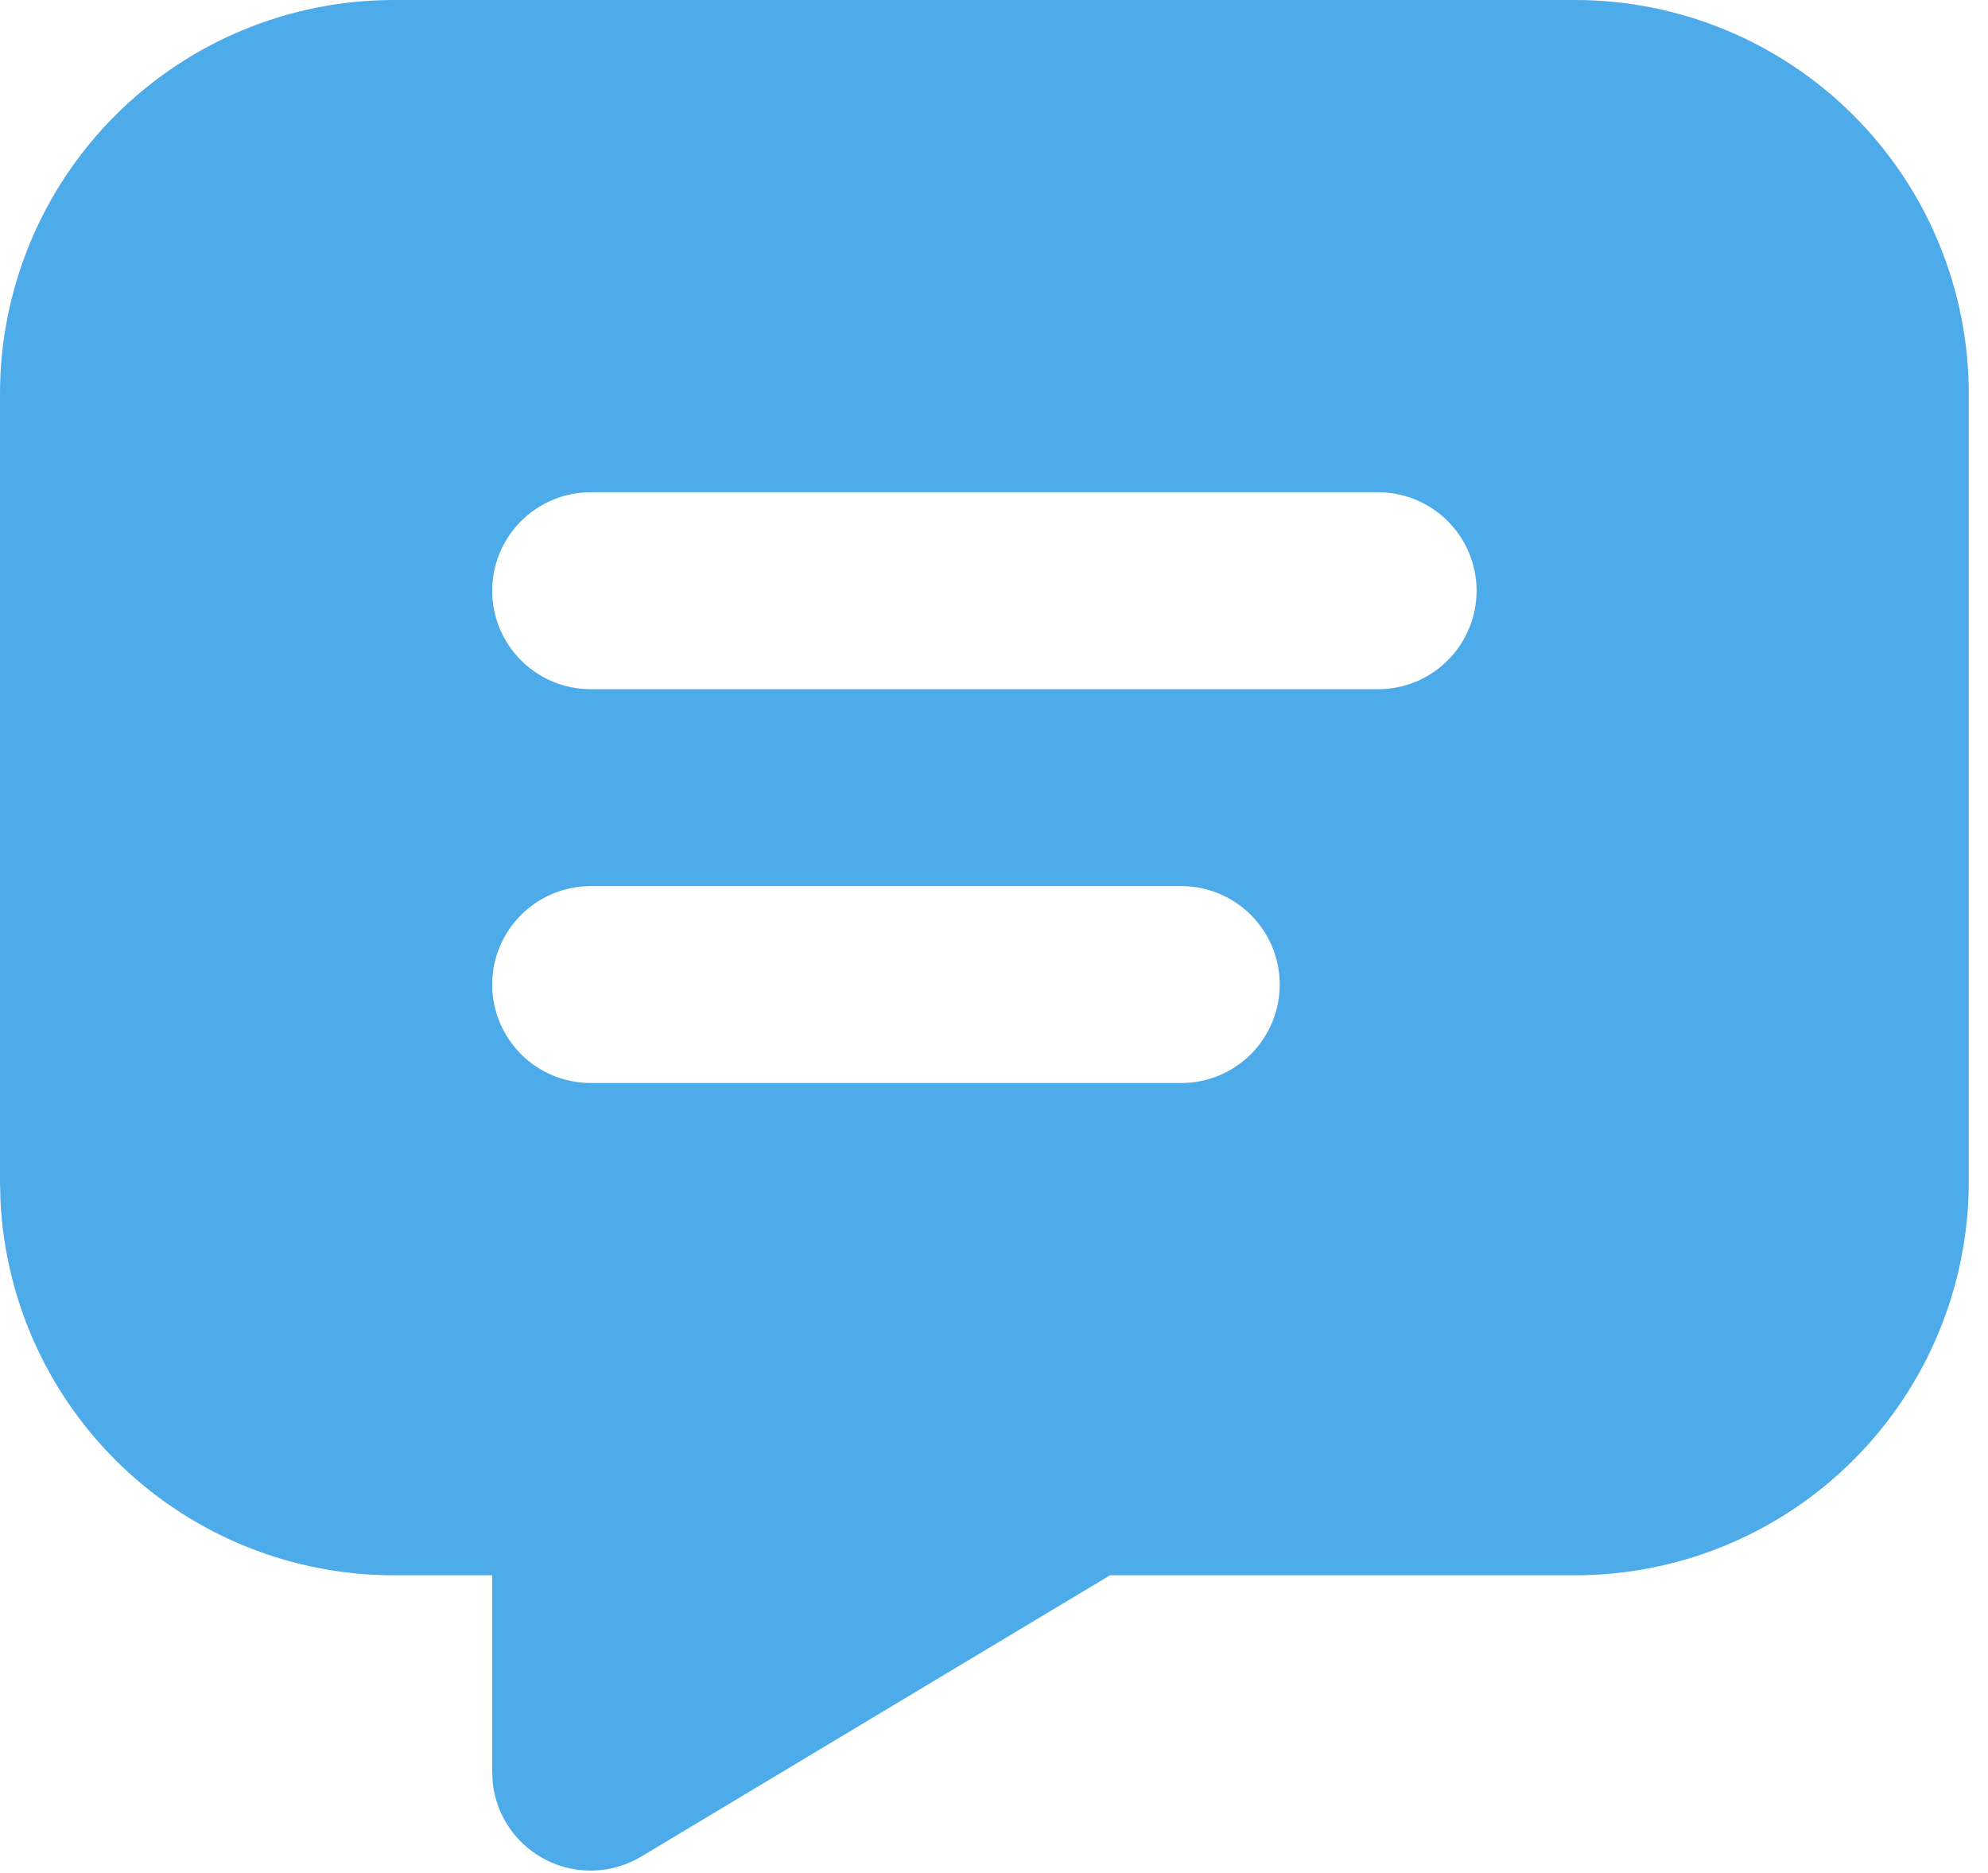 <svg width="69" height="65" viewBox="0 0 69 65" fill="none" xmlns="http://www.w3.org/2000/svg">
<path d="M54.667 0C58.291 0 61.767 1.44 64.331 4.003C66.894 6.566 68.333 10.042 68.333 13.667V41C68.333 44.625 66.894 48.101 64.331 50.664C61.767 53.227 58.291 54.667 54.667 54.667H38.526L22.256 64.428C21.766 64.722 21.21 64.889 20.639 64.912C20.068 64.936 19.501 64.816 18.988 64.563C18.475 64.311 18.034 63.934 17.705 63.467C17.376 62.999 17.169 62.457 17.104 61.889L17.083 61.5V54.667H13.667C10.16 54.667 6.788 53.319 4.248 50.902C1.707 48.486 0.192 45.185 0.017 41.683L0 41V13.667C0 10.042 1.44 6.566 4.003 4.003C6.566 1.44 10.042 0 13.667 0H54.667ZM41 30.75H20.5C19.594 30.75 18.725 31.11 18.084 31.751C17.443 32.392 17.083 33.261 17.083 34.167C17.083 35.073 17.443 35.942 18.084 36.583C18.725 37.223 19.594 37.583 20.5 37.583H41C41.906 37.583 42.775 37.223 43.416 36.583C44.057 35.942 44.417 35.073 44.417 34.167C44.417 33.261 44.057 32.392 43.416 31.751C42.775 31.11 41.906 30.75 41 30.75ZM47.833 17.083H20.5C19.594 17.083 18.725 17.443 18.084 18.084C17.443 18.725 17.083 19.594 17.083 20.5C17.083 21.406 17.443 22.275 18.084 22.916C18.725 23.557 19.594 23.917 20.5 23.917H47.833C48.739 23.917 49.608 23.557 50.249 22.916C50.89 22.275 51.25 21.406 51.25 20.5C51.25 19.594 50.89 18.725 50.249 18.084C49.608 17.443 48.739 17.083 47.833 17.083Z" fill="#4EABE9"/>
</svg>
